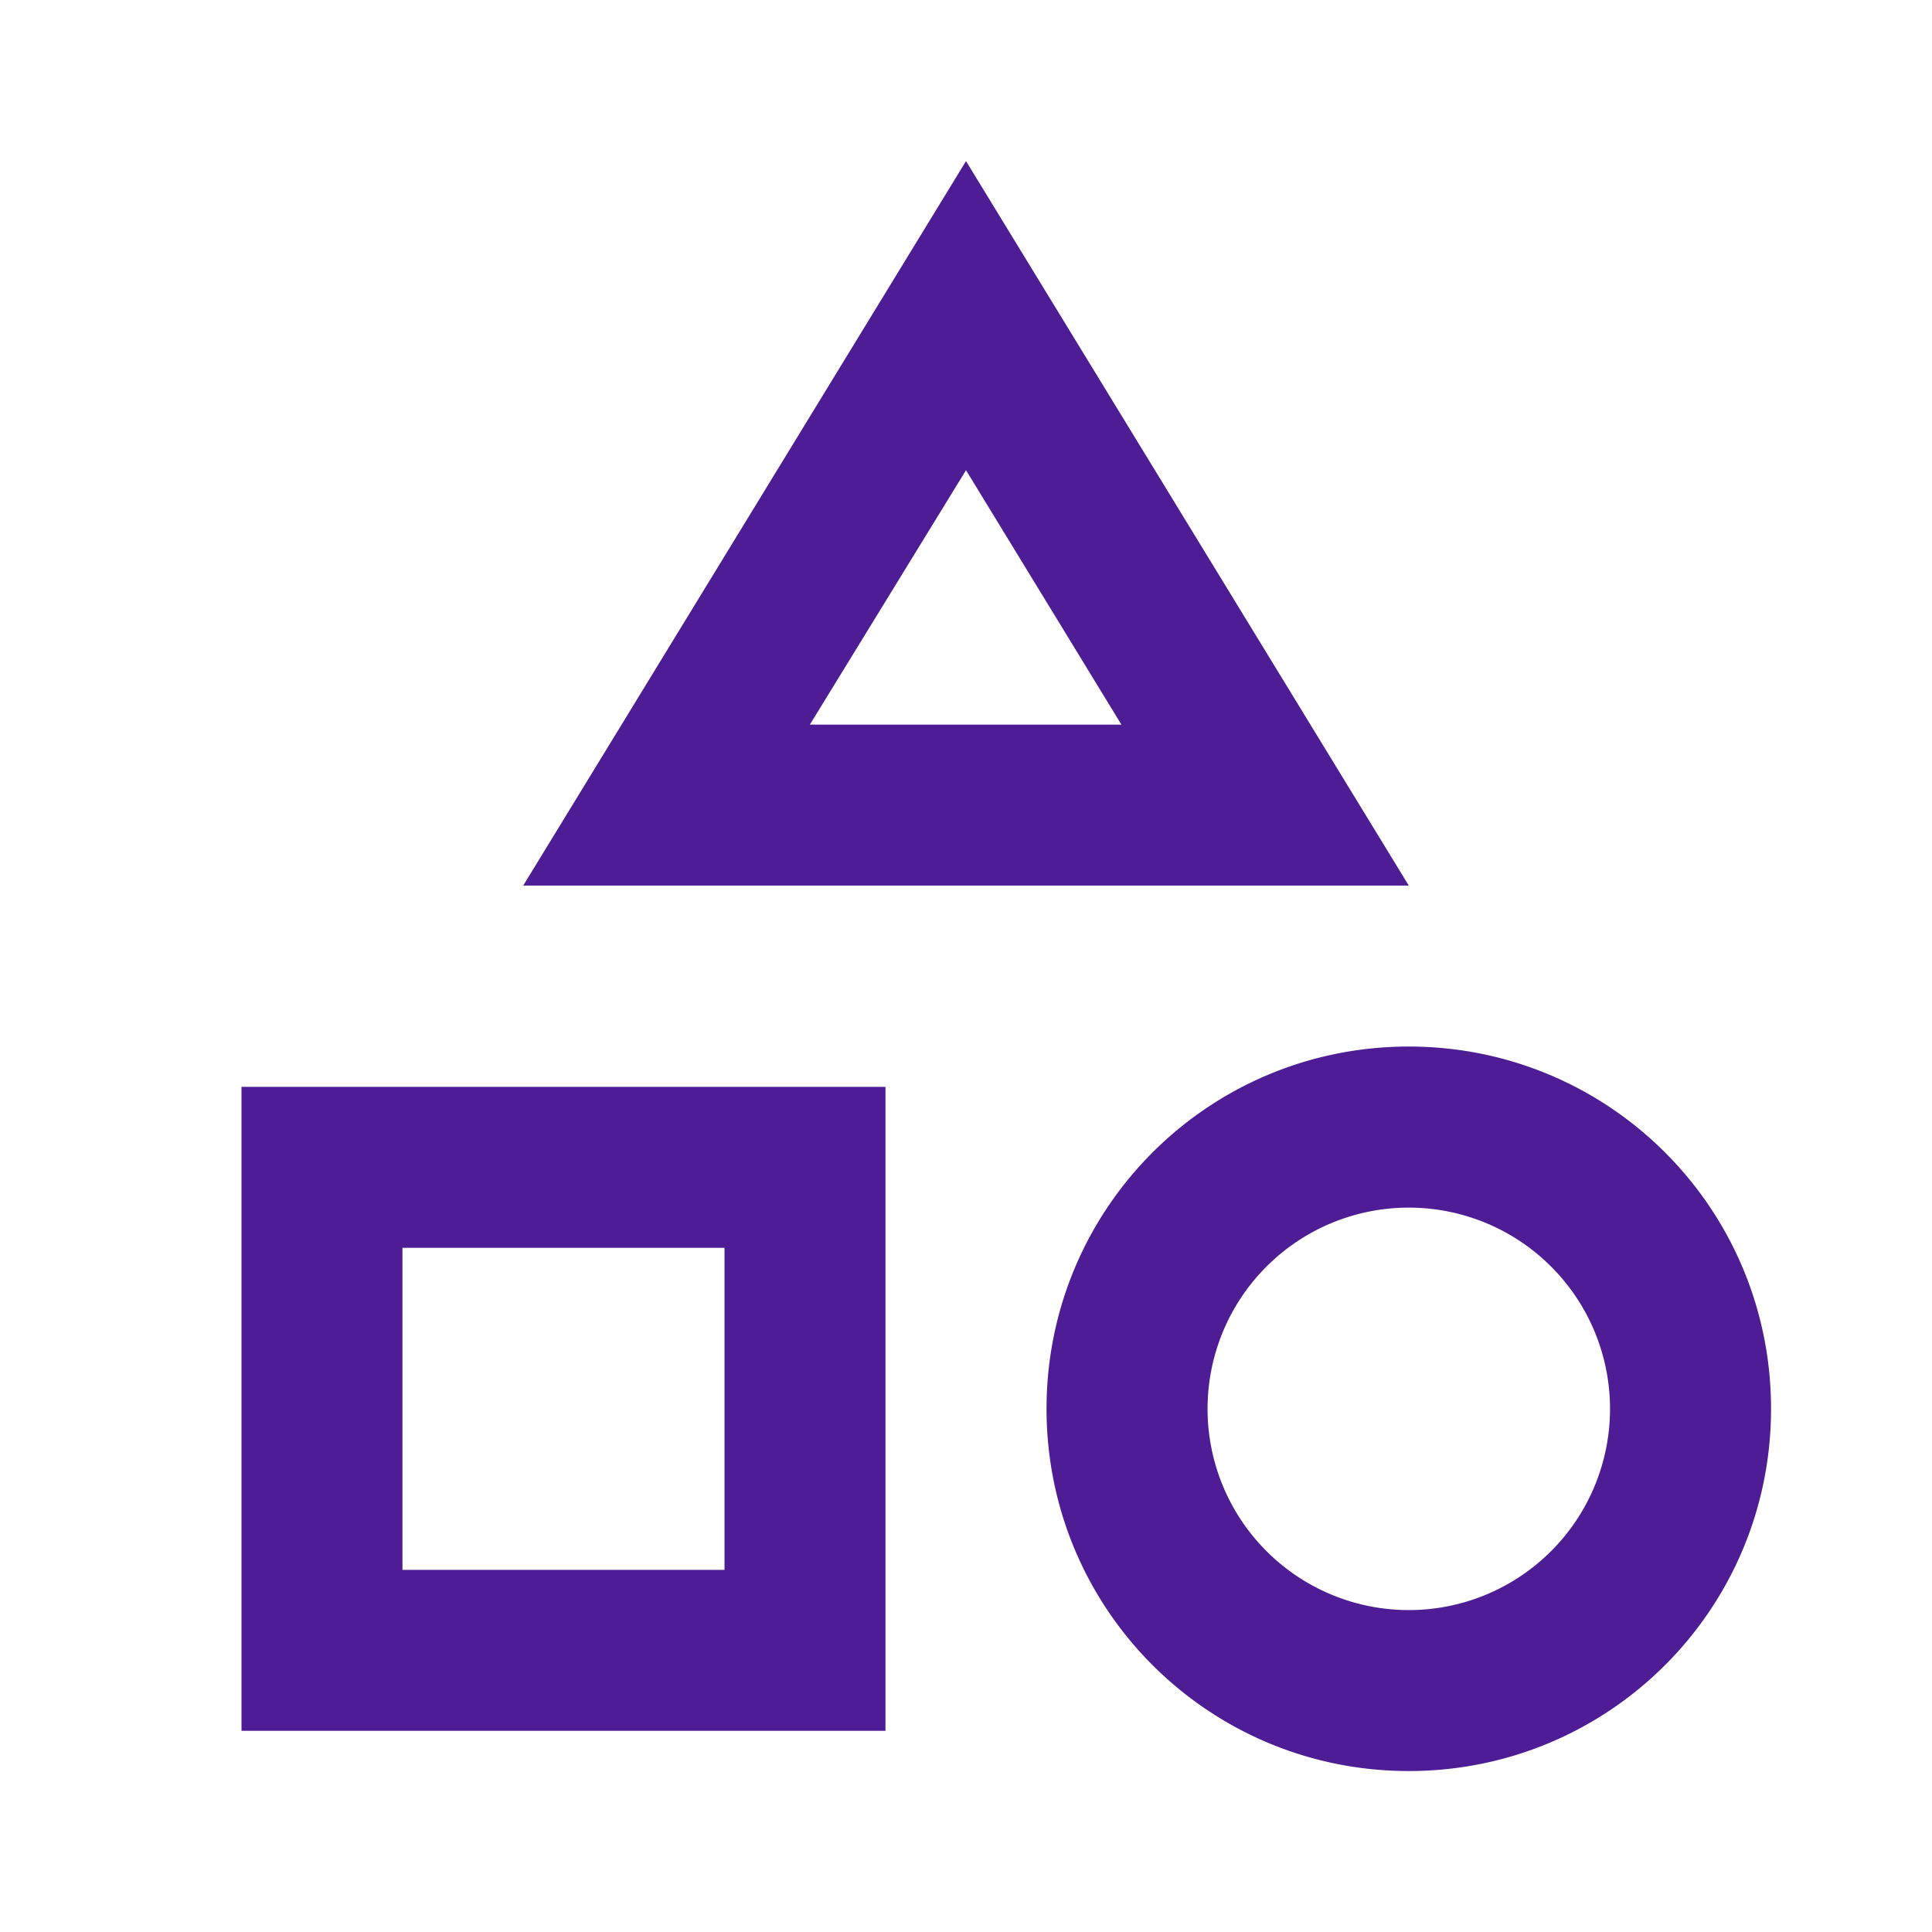 <svg width="16" height="16" viewBox="0 0 16 16" fill="none" xmlns="http://www.w3.org/2000/svg">
    <path d="m8 1.334-3.667 6h7.334L8 1.334zm0 2.56 1.287 2.107h-2.58L8 3.894zm3.667 4.773c-1.66 0-3 1.34-3 3s1.34 3 3 3 3-1.34 3-3-1.34-3-3-3zm0 4.667a1.666 1.666 0 1 1 0-3.333 1.666 1.666 0 0 1 0 3.333zm-9.667 1h5.333V9.001H2v5.333zm1.333-4H6v2.667H3.333v-2.667z" fill="#4E1C95"/>
</svg>
